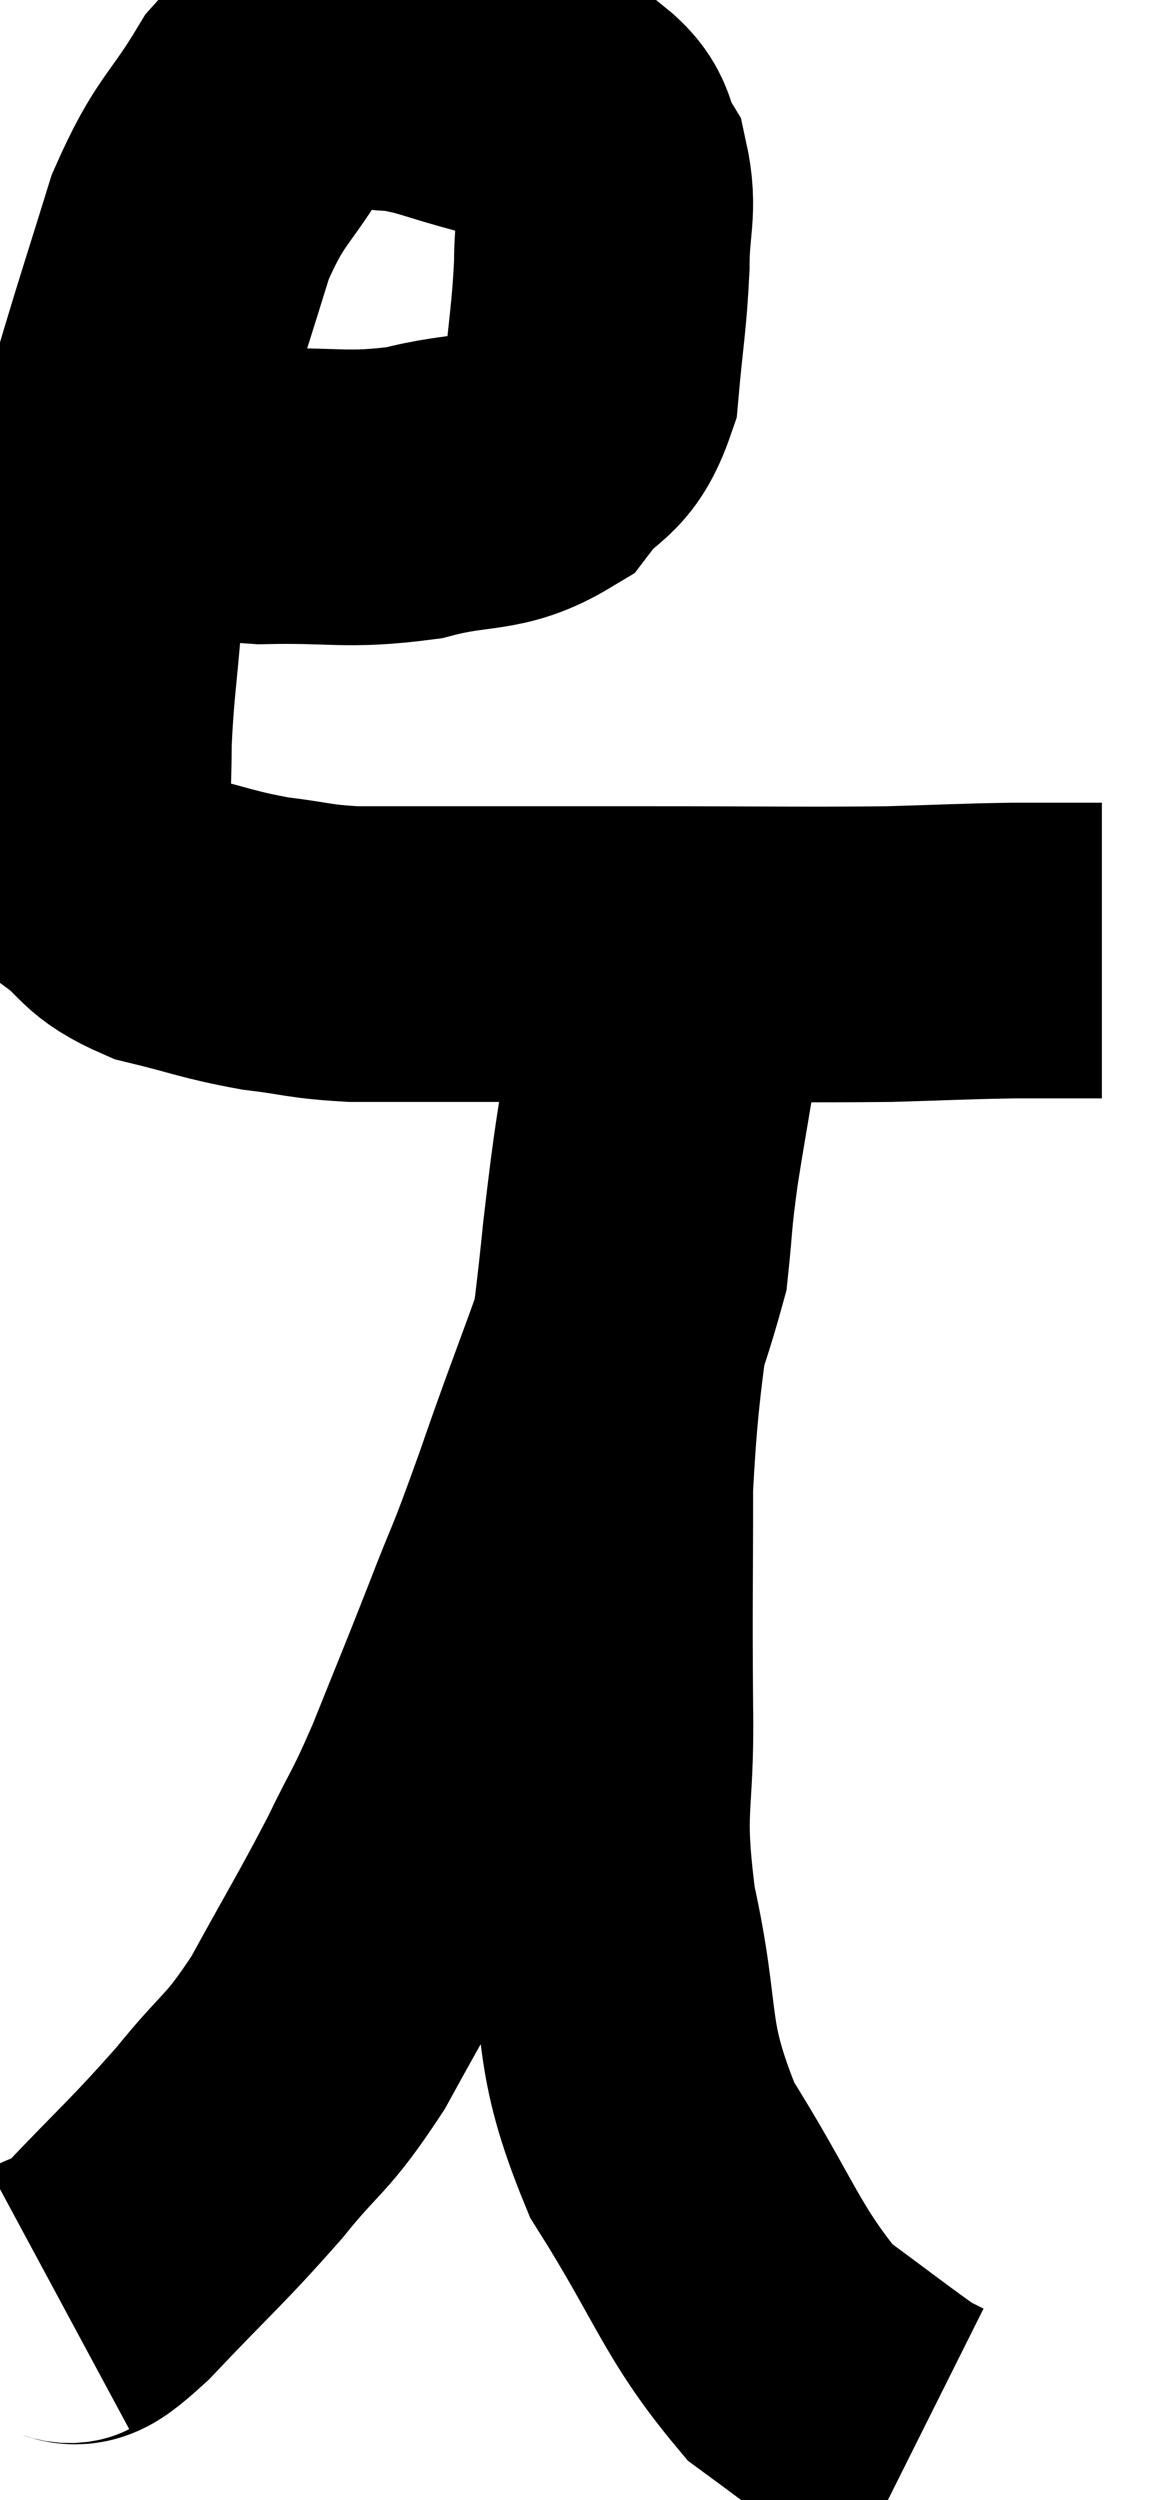 <svg xmlns="http://www.w3.org/2000/svg" viewBox="11.24 2.827 19.64 42.273" width="19.64" height="42.273"><path d="M 13.8 10.86 C 14.73 11.04, 14.55 11.145, 15.66 11.22 C 16.95 11.19, 17.085 11.31, 18.24 11.16 C 19.26 10.89, 19.53 11.07, 20.28 10.62 C 20.76 9.99, 20.955 10.185, 21.24 9.36 C 21.33 8.34, 21.375 8.22, 21.42 7.32 C 21.42 6.54, 21.555 6.375, 21.42 5.76 C 21.15 5.31, 21.33 5.22, 20.88 4.86 C 20.25 4.59, 20.34 4.56, 19.62 4.32 C 18.81 4.11, 18.675 4.005, 18 3.9 C 17.46 3.9, 17.49 3.735, 16.92 3.9 C 16.32 4.23, 16.335 3.87, 15.72 4.56 C 15.09 5.61, 14.97 5.505, 14.46 6.66 C 14.07 7.92, 13.995 8.13, 13.68 9.18 C 13.44 10.02, 13.41 9.87, 13.2 10.86 C 13.02 12, 12.975 12.015, 12.84 13.14 C 12.75 14.25, 12.705 14.415, 12.66 15.36 C 12.66 16.14, 12.615 16.38, 12.66 16.92 C 12.75 17.22, 12.51 17.16, 12.84 17.52 C 13.41 17.94, 13.26 18.045, 13.98 18.36 C 14.85 18.57, 14.91 18.63, 15.72 18.78 C 16.47 18.87, 16.44 18.915, 17.22 18.96 C 18.03 18.96, 17.565 18.96, 18.84 18.96 C 20.58 18.96, 20.46 18.96, 22.32 18.96 C 24.3 18.96, 24.765 18.975, 26.28 18.96 C 27.33 18.93, 27.48 18.915, 28.38 18.9 C 29.13 18.9, 29.505 18.9, 29.88 18.9 L 29.88 18.9" fill="none" stroke="black" stroke-width="5"></path><path d="M 12.24 41.7 C 12.63 41.49, 12.3 41.94, 13.02 41.28 C 14.07 40.17, 14.22 40.08, 15.12 39.06 C 15.87 38.13, 15.9 38.295, 16.62 37.2 C 17.31 35.94, 17.445 35.745, 18 34.68 C 18.42 33.81, 18.39 33.975, 18.84 32.94 C 19.32 31.74, 19.335 31.725, 19.8 30.54 C 20.25 29.37, 20.13 29.79, 20.7 28.2 C 21.39 26.19, 21.69 25.605, 22.08 24.18 C 22.17 23.34, 22.125 23.49, 22.26 22.5 C 22.44 21.36, 22.53 20.955, 22.62 20.22 C 22.62 19.89, 22.62 19.755, 22.62 19.56 C 22.62 19.5, 22.62 19.515, 22.62 19.44 C 22.62 19.35, 22.62 19.305, 22.62 19.26 C 22.62 19.26, 22.62 19.26, 22.62 19.26 L 22.62 19.26" fill="none" stroke="black" stroke-width="5"></path><path d="M 22.5 19.14 C 22.41 19.92, 22.47 19.545, 22.32 20.7 C 22.11 22.23, 22.11 21.945, 21.9 23.76 C 21.69 25.86, 21.585 25.98, 21.48 27.96 C 21.48 29.82, 21.465 29.88, 21.48 31.68 C 21.51 33.42, 21.3 33.285, 21.54 35.16 C 21.99 37.17, 21.675 37.32, 22.44 39.18 C 23.52 40.89, 23.61 41.415, 24.6 42.6 C 25.5 43.26, 25.86 43.545, 26.4 43.92 L 26.76 44.1" fill="none" stroke="black" stroke-width="5"></path></svg>